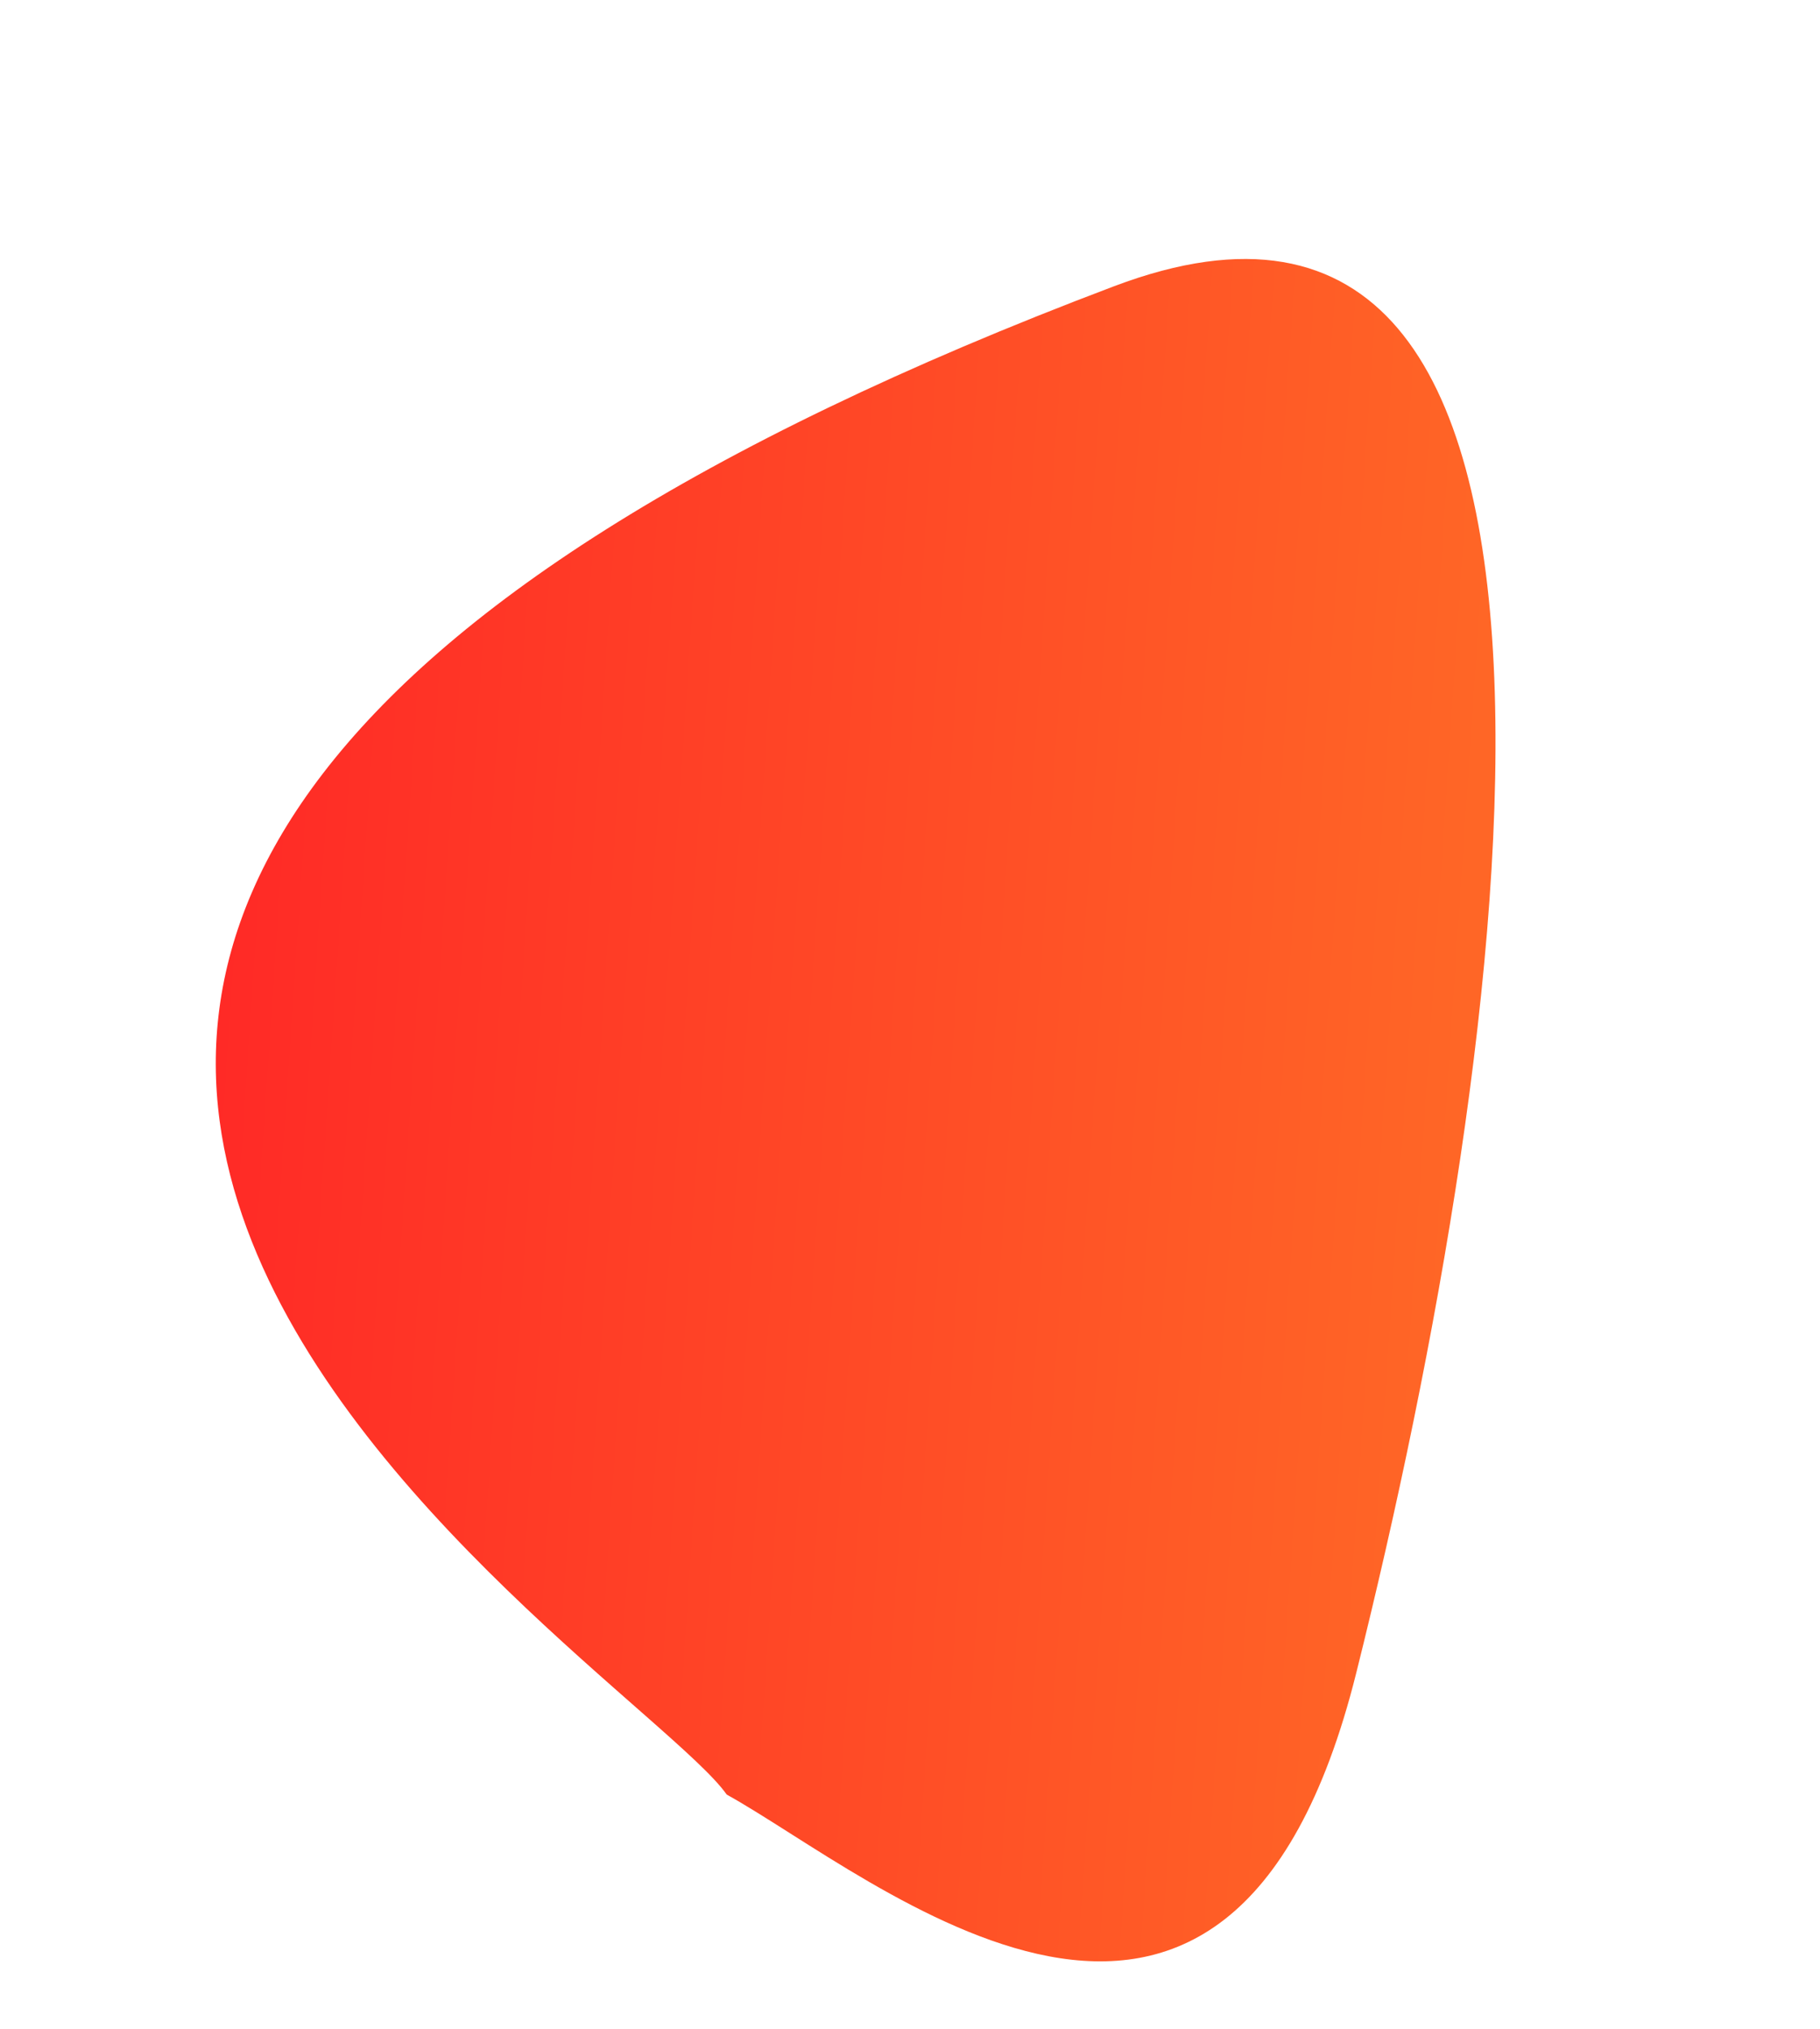 <svg width="174" height="194" viewBox="0 0 174 194" fill="none" xmlns="http://www.w3.org/2000/svg">
<path d="M129.663 159.939C117.446 208.872 83.533 179.35 69.476 171.562C60.05 158.112 -55.804 88.706 106.512 27.364C157.152 8.226 144.933 98.774 129.663 159.939Z" fill="url(#paint0_linear)"/>
<defs>
<linearGradient id="paint0_linear" x1="12" y1="113" x2="138.169" y2="121.482" gradientUnits="userSpaceOnUse">
<stop stop-color="#FF2626"/>
<stop offset="1" stop-color="#FF6626"/>
</linearGradient>
</defs>
</svg>
